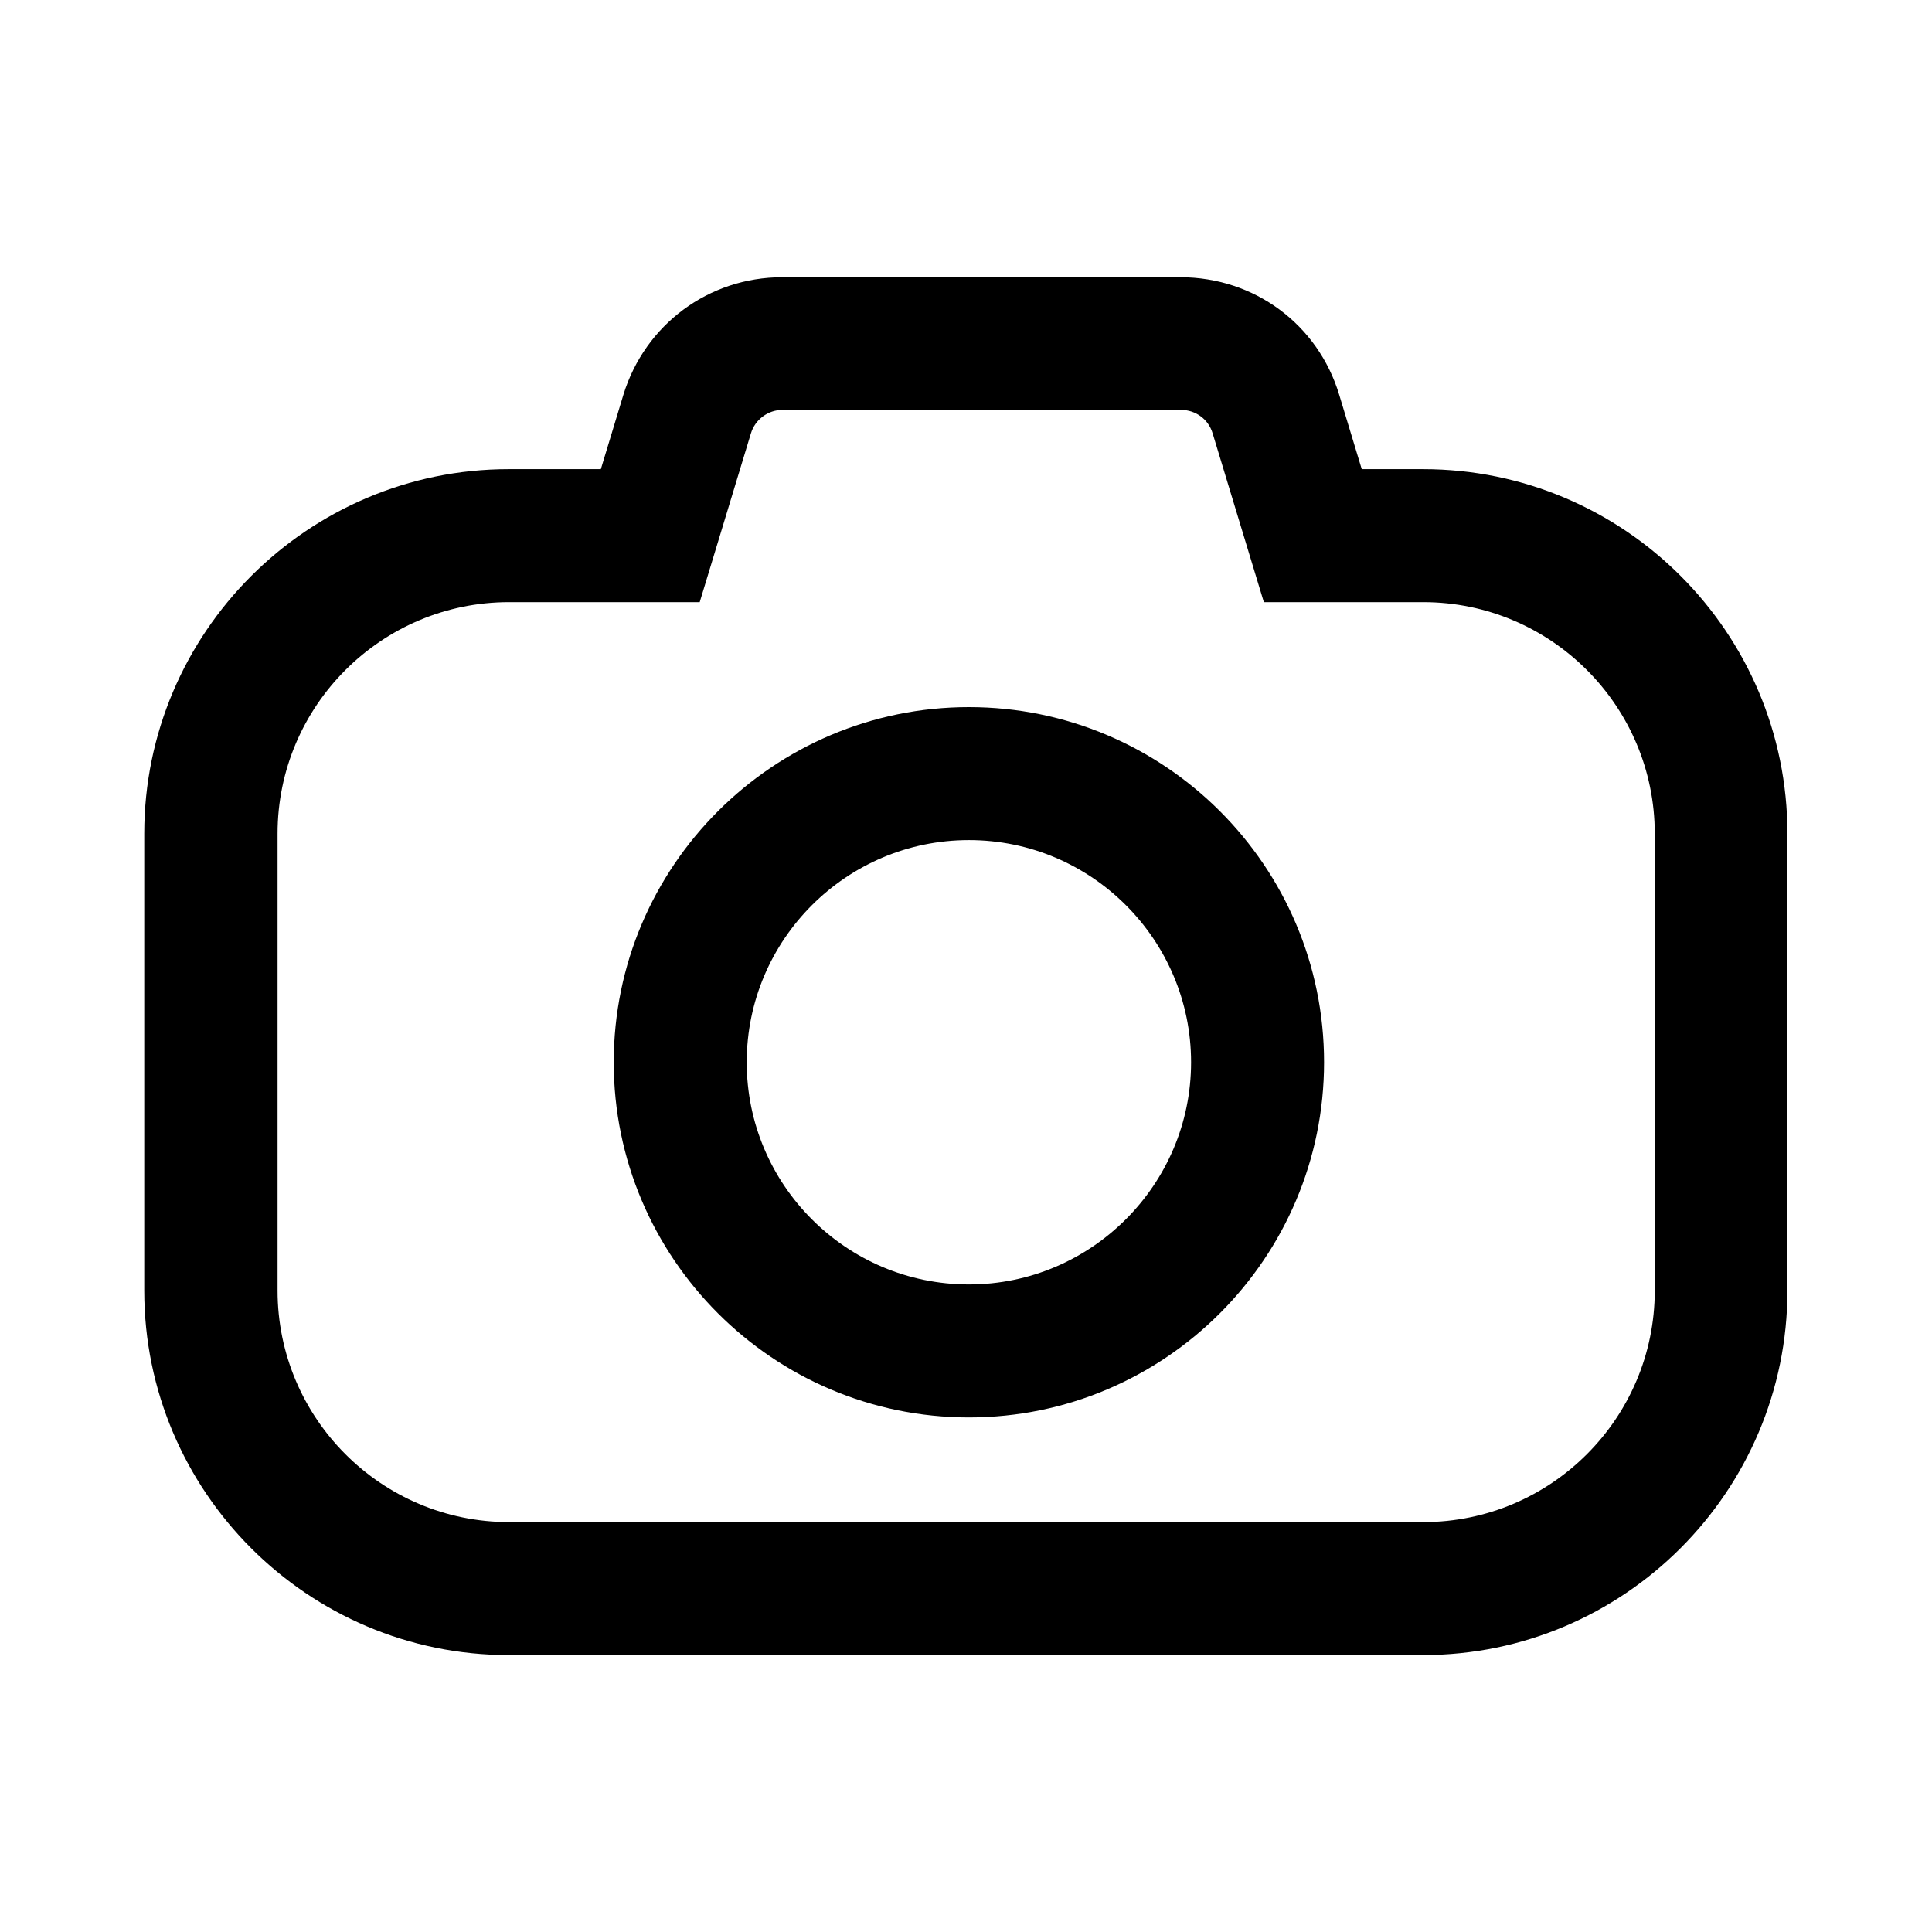 <?xml version="1.0" encoding="utf-8"?>
<!-- Generator: Adobe Illustrator 21.0.2, SVG Export Plug-In . SVG Version: 6.00 Build 0)  -->
<svg version="1.1" id="Layer_1" xmlns="http://www.w3.org/2000/svg" xmlns:xlink="http://www.w3.org/1999/xlink" x="0px" y="0px"
	 viewBox="0 0 600 600" style="enable-background:new 0 0 600 600;" xml:space="preserve">
<style type="text/css">
	.st0{fill:#010002;}
</style>
<g>
	<path d="M441.9,145.7h-19l-7-23.1c-6.6-21.9-26.4-36.5-49.3-36.5H242.9c-22.8,0-42.6,14.7-49.3,36.5l-7,23.1h-28.6
		c-62.4,0-113.2,50.8-113.2,113.2v141.9c0,62.4,50.8,113.2,113.2,113.2h283.9c62.4,0,113.2-50.8,113.2-113.2V258.9
		C555.1,196.4,504.4,145.7,441.9,145.7z M513.9,400.8c0,39.7-32.3,71.9-71.9,71.9H158.1c-39.7,0-71.9-32.3-71.9-71.9V258.9
		c0-39.7,32.3-71.9,71.9-71.9h59.2l15.9-52.4c1.3-4.3,5.3-7.3,9.8-7.3h123.8c4.5,0,8.5,2.9,9.8,7.3l15.9,52.4h49.5
		c39.7,0,71.9,32.3,71.9,71.9L513.9,400.8L513.9,400.8z"/>
	<path d="M300.9,219.6c-60.8,0-110.3,49.5-110.3,110.3c0,60.8,49.5,110.3,110.3,110.3s110.3-49.5,110.3-110.3
		C411.2,269,361.7,219.6,300.9,219.6z M300.9,398.9c-38.1,0-69-31-69-69c0-38.1,31-69,69-69c38.1,0,69,31,69,69
		C369.9,367.9,338.9,398.9,300.9,398.9z"/>
</g>
</svg>
